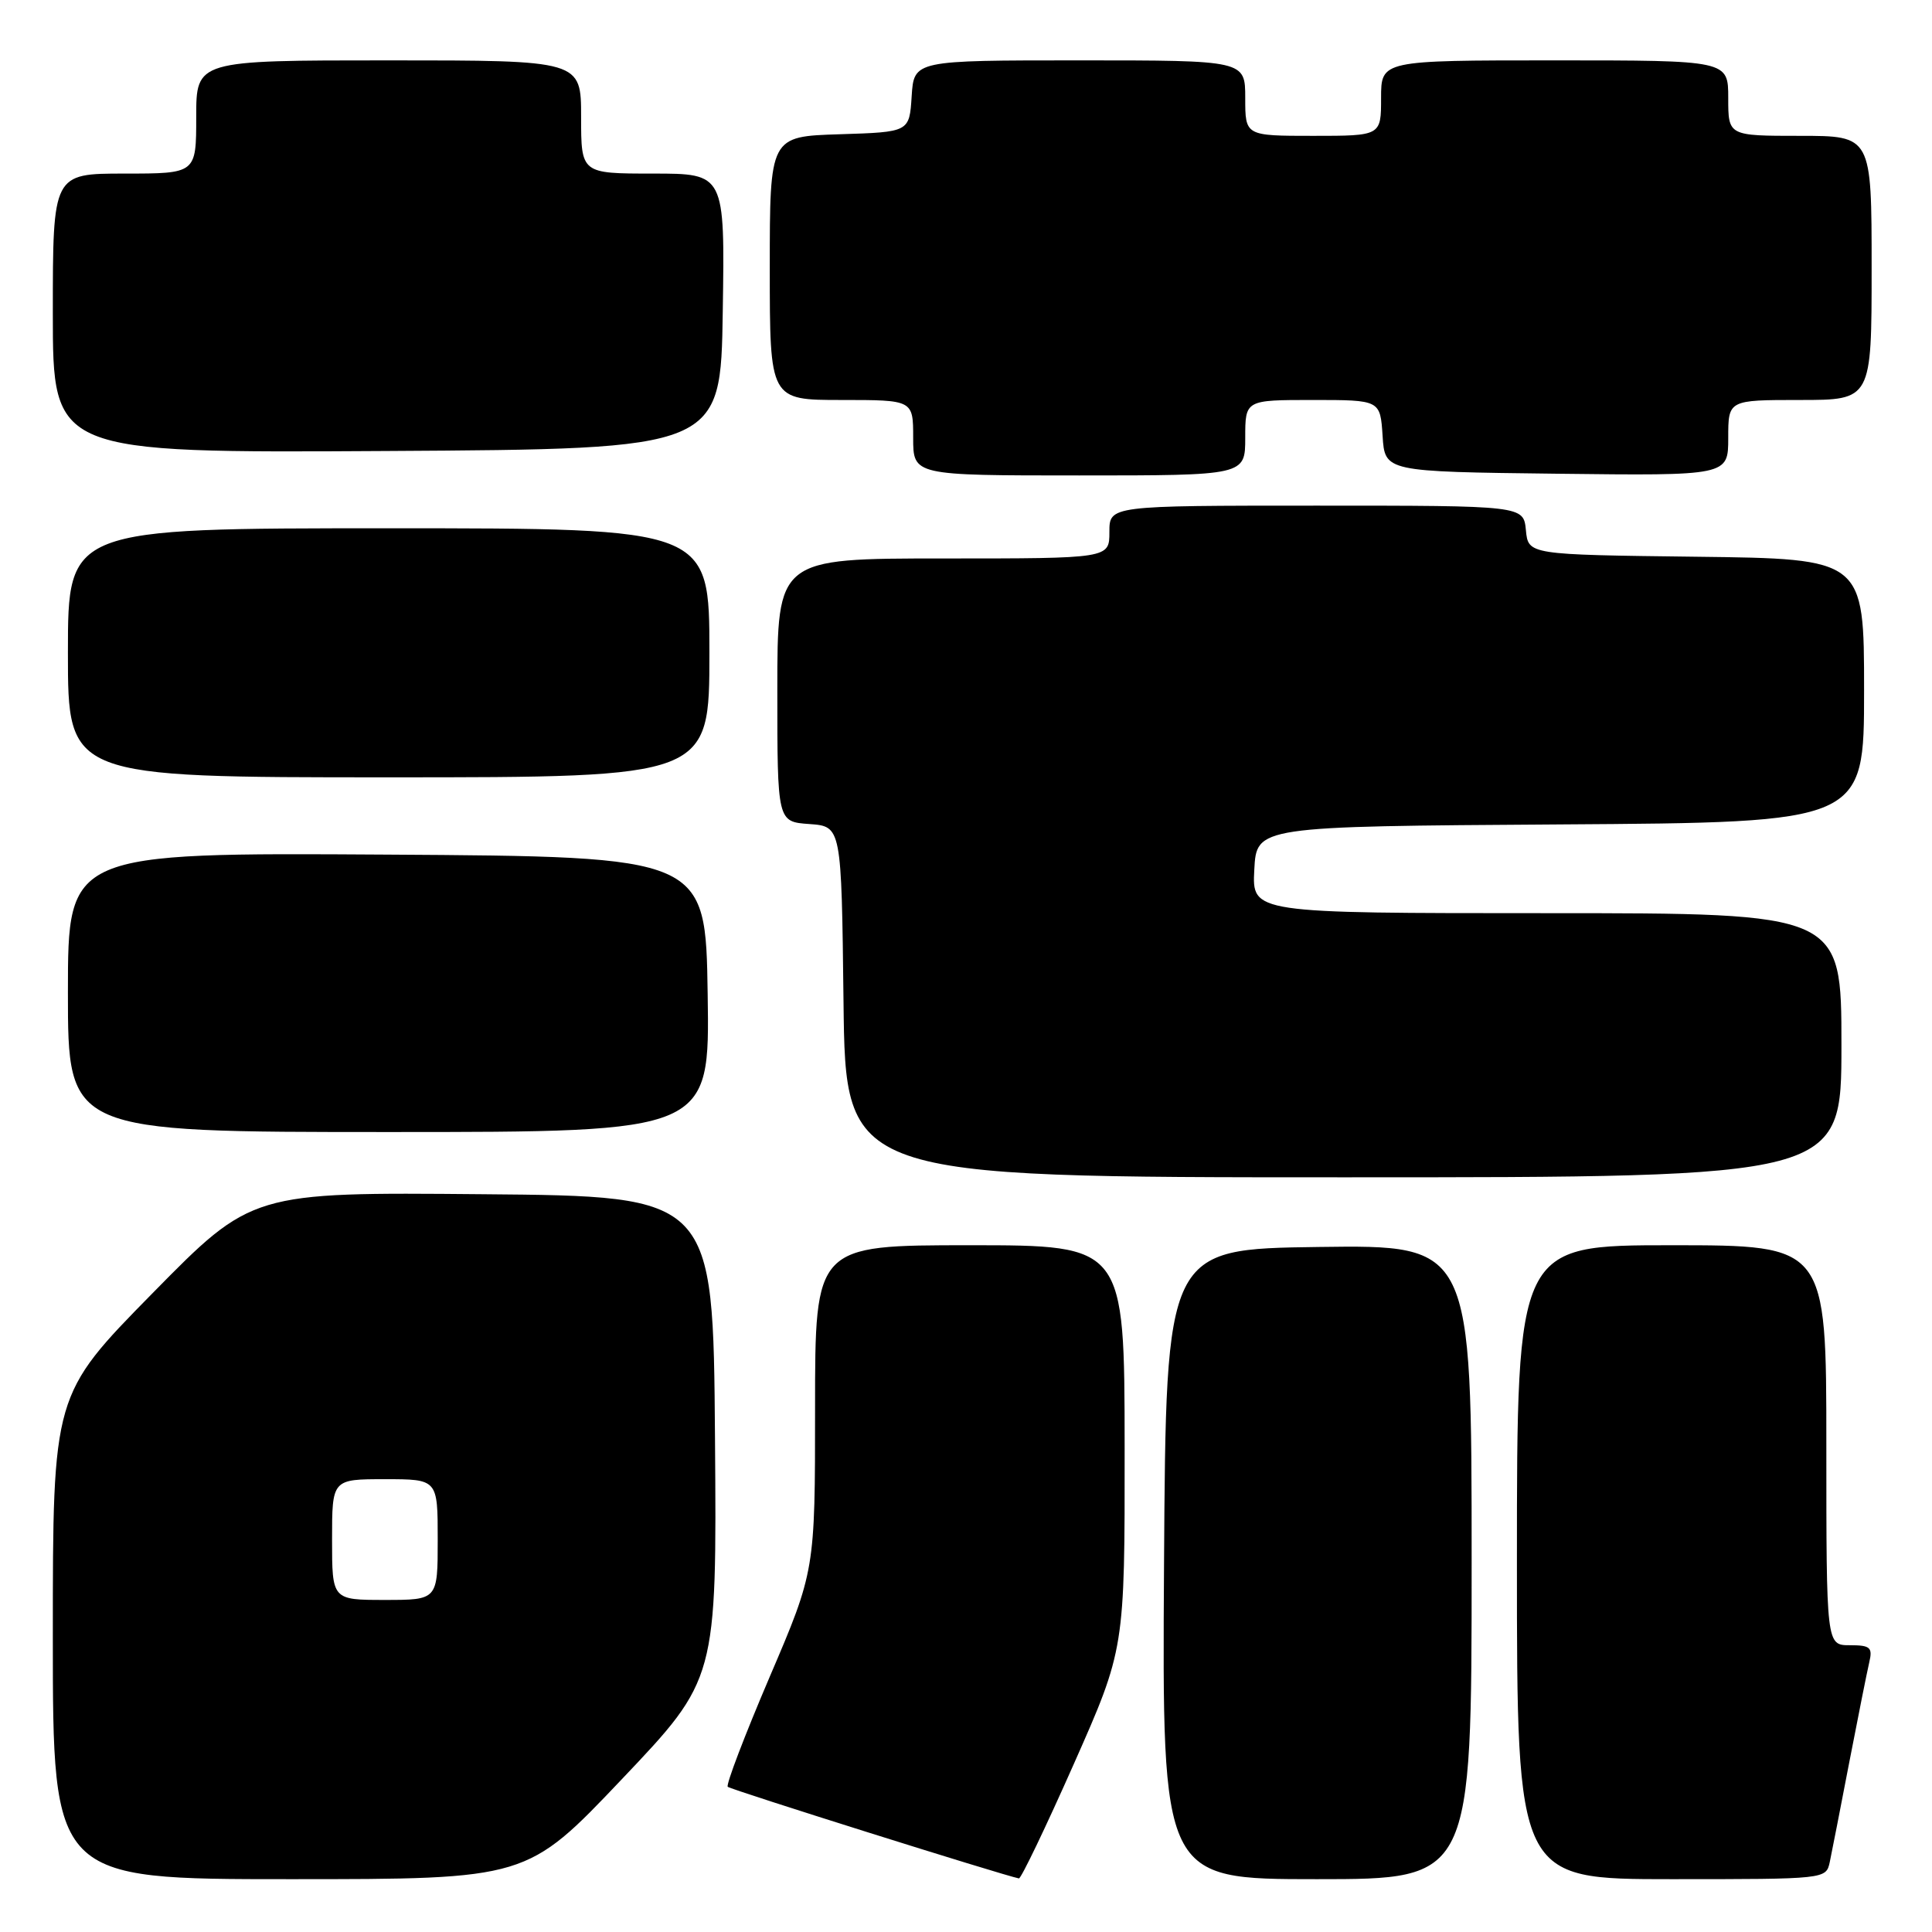 <?xml version="1.0" encoding="UTF-8" standalone="no"?>
<!DOCTYPE svg PUBLIC "-//W3C//DTD SVG 1.1//EN" "http://www.w3.org/Graphics/SVG/1.1/DTD/svg11.dtd" >
<svg xmlns="http://www.w3.org/2000/svg" xmlns:xlink="http://www.w3.org/1999/xlink" version="1.1" viewBox="0 0 256 256">
 <g >
 <path fill="currentColor"
d=" M 82.40 235.75 C 94.98 222.50 94.98 222.50 94.74 190.50 C 94.50 158.50 94.50 158.50 63.94 158.24 C 33.37 157.97 33.37 157.97 20.19 171.38 C 7.00 184.80 7.00 184.80 7.00 216.90 C 7.00 249.00 7.00 249.00 38.41 249.00 C 69.82 249.00 69.82 249.00 82.40 235.75 Z  M 142.28 233.75 C 149.04 218.50 149.04 218.50 149.02 191.75 C 149.00 165.00 149.00 165.00 128.50 165.00 C 108.00 165.00 108.00 165.00 108.00 186.57 C 108.00 208.14 108.00 208.14 101.98 222.21 C 98.67 229.96 96.17 236.50 96.43 236.76 C 96.79 237.13 132.85 248.47 135.01 248.90 C 135.29 248.95 138.56 242.14 142.28 233.75 Z  M 195.00 206.98 C 195.00 164.96 195.00 164.96 174.75 165.23 C 154.50 165.50 154.50 165.50 154.24 207.25 C 153.98 249.00 153.98 249.00 174.49 249.00 C 195.00 249.00 195.00 249.00 195.00 206.98 Z  M 242.45 246.75 C 242.71 245.51 243.88 239.55 245.04 233.50 C 246.21 227.45 247.40 221.49 247.69 220.25 C 248.15 218.29 247.82 218.00 245.11 218.00 C 242.00 218.00 242.00 218.00 242.00 191.50 C 242.00 165.00 242.00 165.00 221.50 165.00 C 201.00 165.00 201.00 165.00 201.00 207.00 C 201.00 249.00 201.00 249.00 221.48 249.00 C 241.91 249.00 241.96 248.99 242.45 246.75 Z  M 244.00 138.50 C 244.00 121.00 244.00 121.00 204.95 121.00 C 165.90 121.00 165.90 121.00 166.20 115.25 C 166.50 109.50 166.50 109.50 206.75 109.24 C 247.00 108.98 247.00 108.98 247.00 91.51 C 247.00 74.04 247.00 74.04 224.75 73.77 C 202.50 73.50 202.50 73.50 202.19 70.25 C 201.87 67.00 201.87 67.00 174.44 67.00 C 147.00 67.00 147.00 67.00 147.00 70.50 C 147.00 74.00 147.00 74.00 125.00 74.00 C 103.00 74.00 103.00 74.00 103.00 91.44 C 103.00 108.89 103.00 108.89 107.25 109.19 C 111.50 109.50 111.50 109.50 111.77 132.75 C 112.04 156.00 112.04 156.00 178.02 156.00 C 244.00 156.00 244.00 156.00 244.00 138.50 Z  M 93.77 131.75 C 93.50 113.50 93.50 113.50 51.25 113.24 C 9.00 112.98 9.00 112.98 9.00 131.49 C 9.00 150.00 9.00 150.00 51.52 150.00 C 94.05 150.00 94.05 150.00 93.77 131.75 Z  M 94.00 86.50 C 94.00 70.00 94.00 70.00 51.50 70.00 C 9.00 70.00 9.00 70.00 9.00 86.50 C 9.00 103.00 9.00 103.00 51.50 103.00 C 94.00 103.00 94.00 103.00 94.00 86.50 Z  M 165.00 58.00 C 165.00 53.00 165.00 53.00 173.95 53.00 C 182.89 53.00 182.89 53.00 183.20 57.75 C 183.50 62.50 183.50 62.50 206.25 62.77 C 229.00 63.04 229.00 63.04 229.00 58.02 C 229.00 53.00 229.00 53.00 238.50 53.00 C 248.00 53.00 248.00 53.00 248.00 35.50 C 248.00 18.00 248.00 18.00 238.50 18.00 C 229.00 18.00 229.00 18.00 229.00 13.00 C 229.00 8.00 229.00 8.00 206.00 8.00 C 183.00 8.00 183.00 8.00 183.00 13.00 C 183.00 18.00 183.00 18.00 174.00 18.00 C 165.00 18.00 165.00 18.00 165.00 13.00 C 165.00 8.00 165.00 8.00 143.05 8.00 C 121.11 8.00 121.11 8.00 120.80 12.75 C 120.50 17.50 120.50 17.50 111.25 17.79 C 102.00 18.08 102.00 18.08 102.00 35.54 C 102.00 53.00 102.00 53.00 111.50 53.00 C 121.00 53.00 121.00 53.00 121.00 58.00 C 121.00 63.00 121.00 63.00 143.00 63.00 C 165.00 63.00 165.00 63.00 165.00 58.00 Z  M 95.77 41.25 C 96.05 23.00 96.05 23.00 86.52 23.00 C 77.00 23.00 77.00 23.00 77.00 15.50 C 77.00 8.00 77.00 8.00 51.50 8.00 C 26.00 8.00 26.00 8.00 26.00 15.50 C 26.00 23.00 26.00 23.00 16.50 23.00 C 7.00 23.00 7.00 23.00 7.00 41.51 C 7.00 60.02 7.00 60.02 51.25 59.76 C 95.50 59.50 95.50 59.50 95.77 41.25 Z  M 44.00 204.00 C 44.00 196.00 44.00 196.00 51.00 196.00 C 58.00 196.00 58.00 196.00 58.00 204.00 C 58.00 212.00 58.00 212.00 51.00 212.00 C 44.00 212.00 44.00 212.00 44.00 204.00 Z "/>
</g>
</svg>